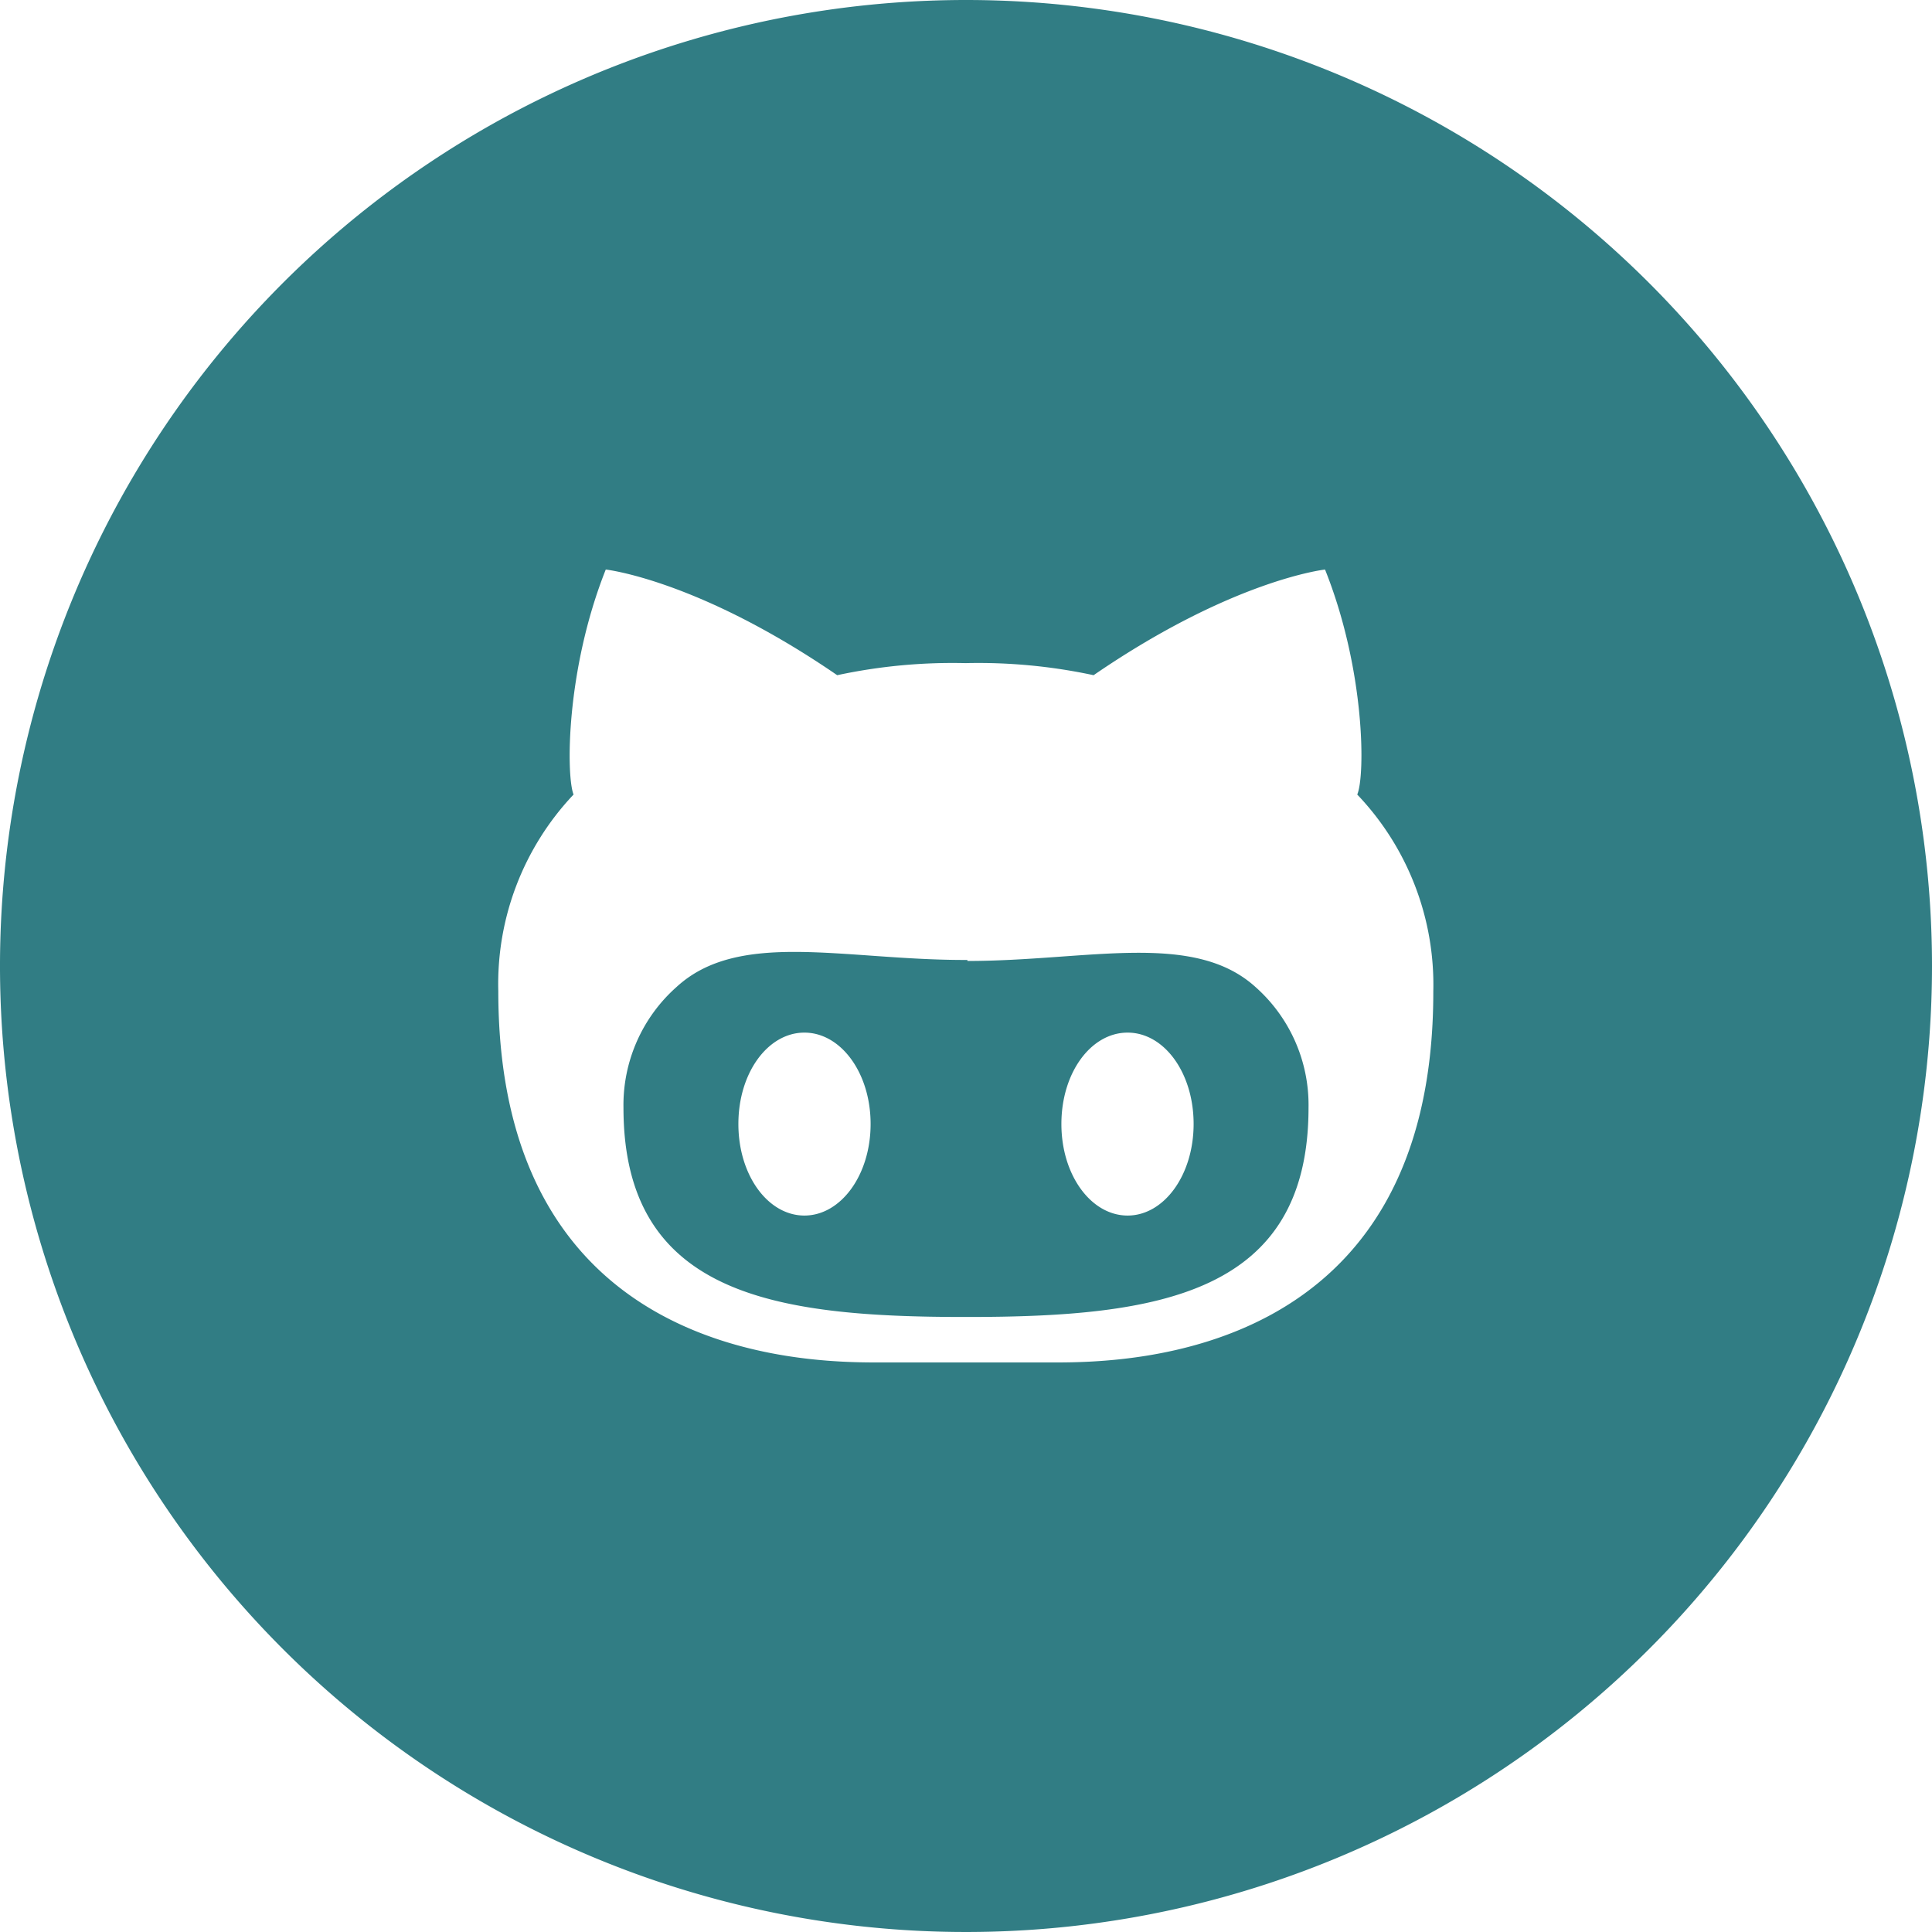 <svg xmlns="http://www.w3.org/2000/svg" viewBox="0 0 96 96"><defs><style>.cls-1{isolation:isolate;}.cls-2{fill:#317d84;fill-rule:evenodd;}</style></defs><title>github-icon-hover</title><g id="Forma_1" data-name="Forma 1" class="cls-1"><g id="Forma_1-2" data-name="Forma 1"><path class="cls-2" d="M48.5,0a48,48,0,1,0,48,48A48,48,0,0,0,48.5,0Zm4.38,67.7H44.12c-3.8,0-18.86-.29-18.86-18.45A13.69,13.69,0,0,1,29,39.48c-.37-.92-.39-6.17,1.6-11.18,0,0,4.58.5,11.5,5.25a27.34,27.34,0,0,1,6.37-.6,27.31,27.31,0,0,1,6.37.6c6.92-4.75,11.5-5.25,11.5-5.25,2,5,2,10.26,1.6,11.18a13.69,13.69,0,0,1,3.78,9.78C71.74,67.41,56.68,67.7,52.88,67.7Zm-4.31-20h-.14c-6,0-11.21-1.51-14.31,1.34a7.84,7.84,0,0,0-2.64,6c0,9.26,7.42,10.4,16.95,10.4h.14c9.53,0,16.95-1.14,16.95-10.4a7.83,7.83,0,0,0-2.64-6C59.78,46.24,54.53,47.75,48.57,47.75ZM40.47,60.4c-1.81,0-3.28-2-3.28-4.55s1.47-4.54,3.28-4.54,3.29,2,3.29,4.54S42.28,60.4,40.47,60.4Zm16.06,0c-1.81,0-3.29-2-3.29-4.55s1.47-4.54,3.29-4.54,3.28,2,3.28,4.54S58.34,60.4,56.53,60.4Z" transform="translate(-0.5)"/></g></g></svg>